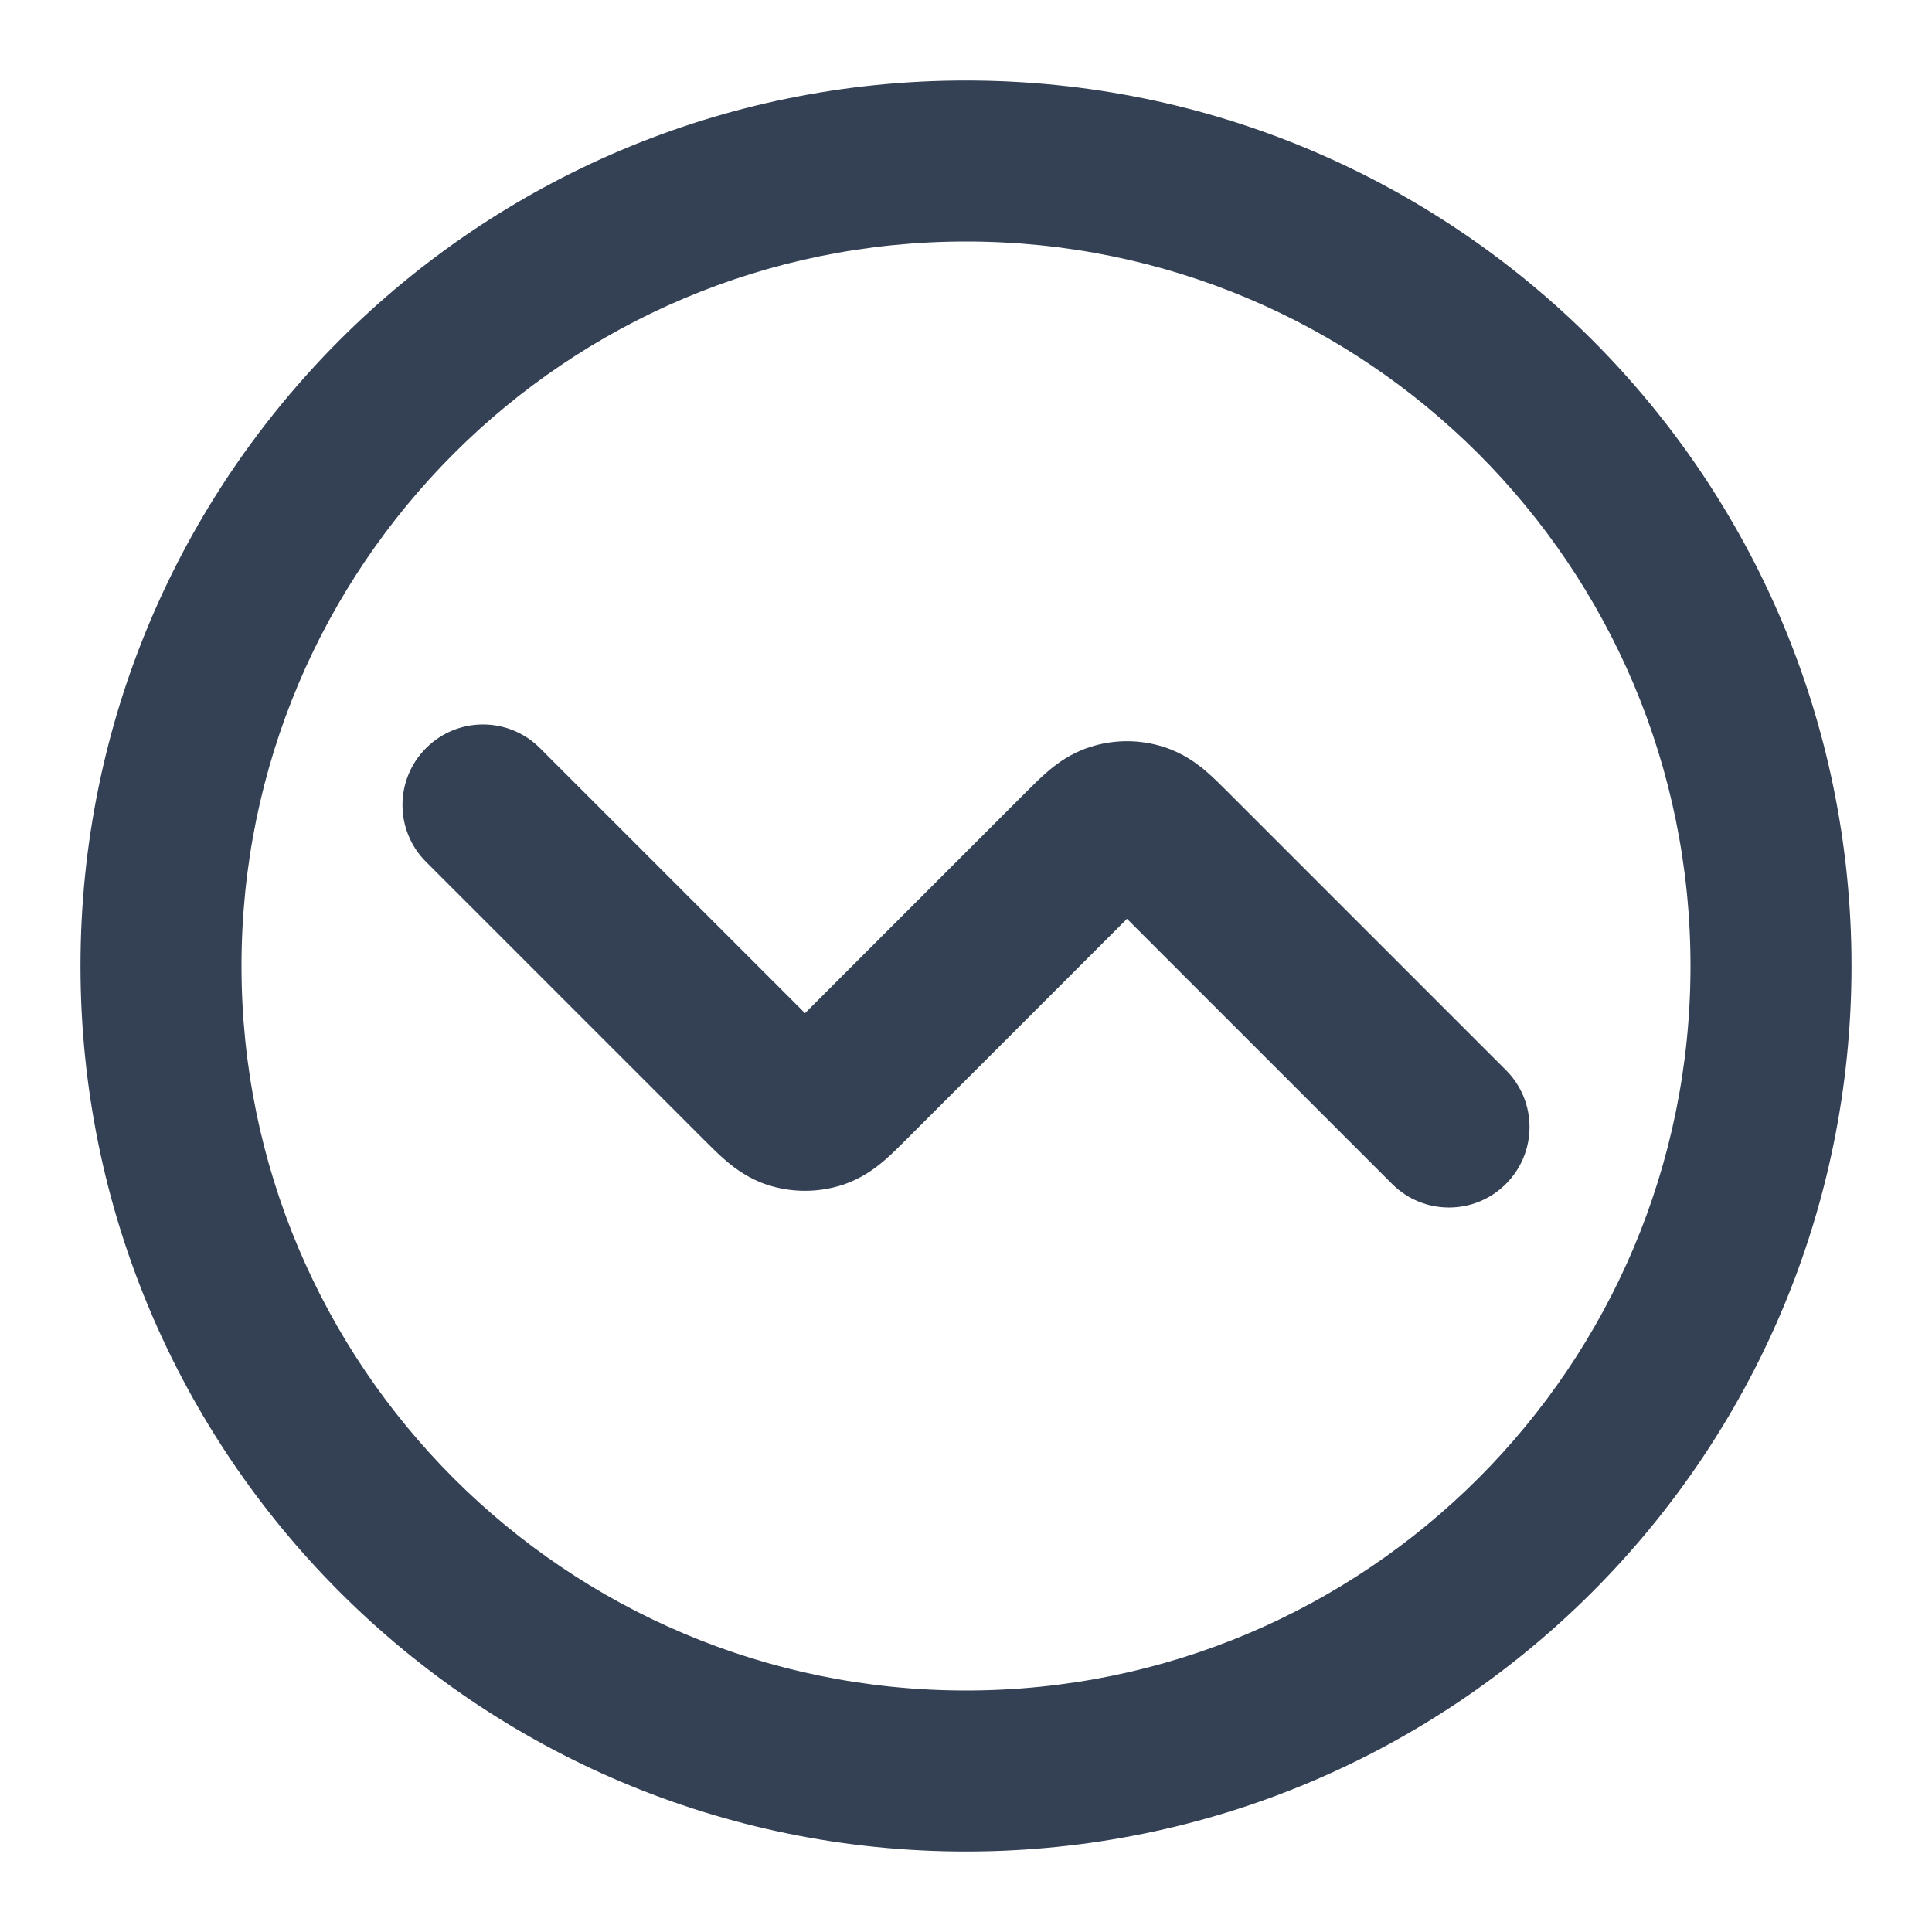 <svg width="24" height="24" viewBox="0 0 24 24" fill="none" xmlns="http://www.w3.org/2000/svg">
<path fill-rule="evenodd" clip-rule="evenodd" d="M12 3C7.029 3 3 7.029 3 12C3 16.971 7.029 21 12 21C16.971 21 21 16.971 21 12C21 7.029 16.971 3 12 3ZM1 12C1 5.925 5.925 1 12 1C18.075 1 23 5.925 23 12C23 18.075 18.075 23 12 23C5.925 23 1 18.075 1 12ZM5.293 9.293C5.683 8.902 6.317 8.902 6.707 9.293L10 12.586L12.727 9.859C12.733 9.853 12.738 9.848 12.744 9.842C12.828 9.758 12.928 9.657 13.024 9.576C13.135 9.482 13.304 9.356 13.537 9.281C13.838 9.183 14.162 9.183 14.463 9.281C14.696 9.356 14.865 9.482 14.976 9.576C15.072 9.657 15.172 9.758 15.256 9.842C15.262 9.848 15.267 9.853 15.273 9.859L18.707 13.293C19.098 13.683 19.098 14.317 18.707 14.707C18.317 15.098 17.683 15.098 17.293 14.707L14 11.414L11.273 14.141C11.267 14.147 11.262 14.152 11.256 14.158C11.172 14.242 11.072 14.343 10.976 14.424C10.865 14.518 10.696 14.644 10.463 14.72C10.162 14.817 9.838 14.817 9.536 14.72C9.304 14.644 9.135 14.518 9.024 14.424C8.928 14.343 8.828 14.242 8.744 14.158C8.738 14.152 8.733 14.147 8.727 14.141L5.293 10.707C4.902 10.317 4.902 9.683 5.293 9.293Z" fill="#344054"/>
</svg>
